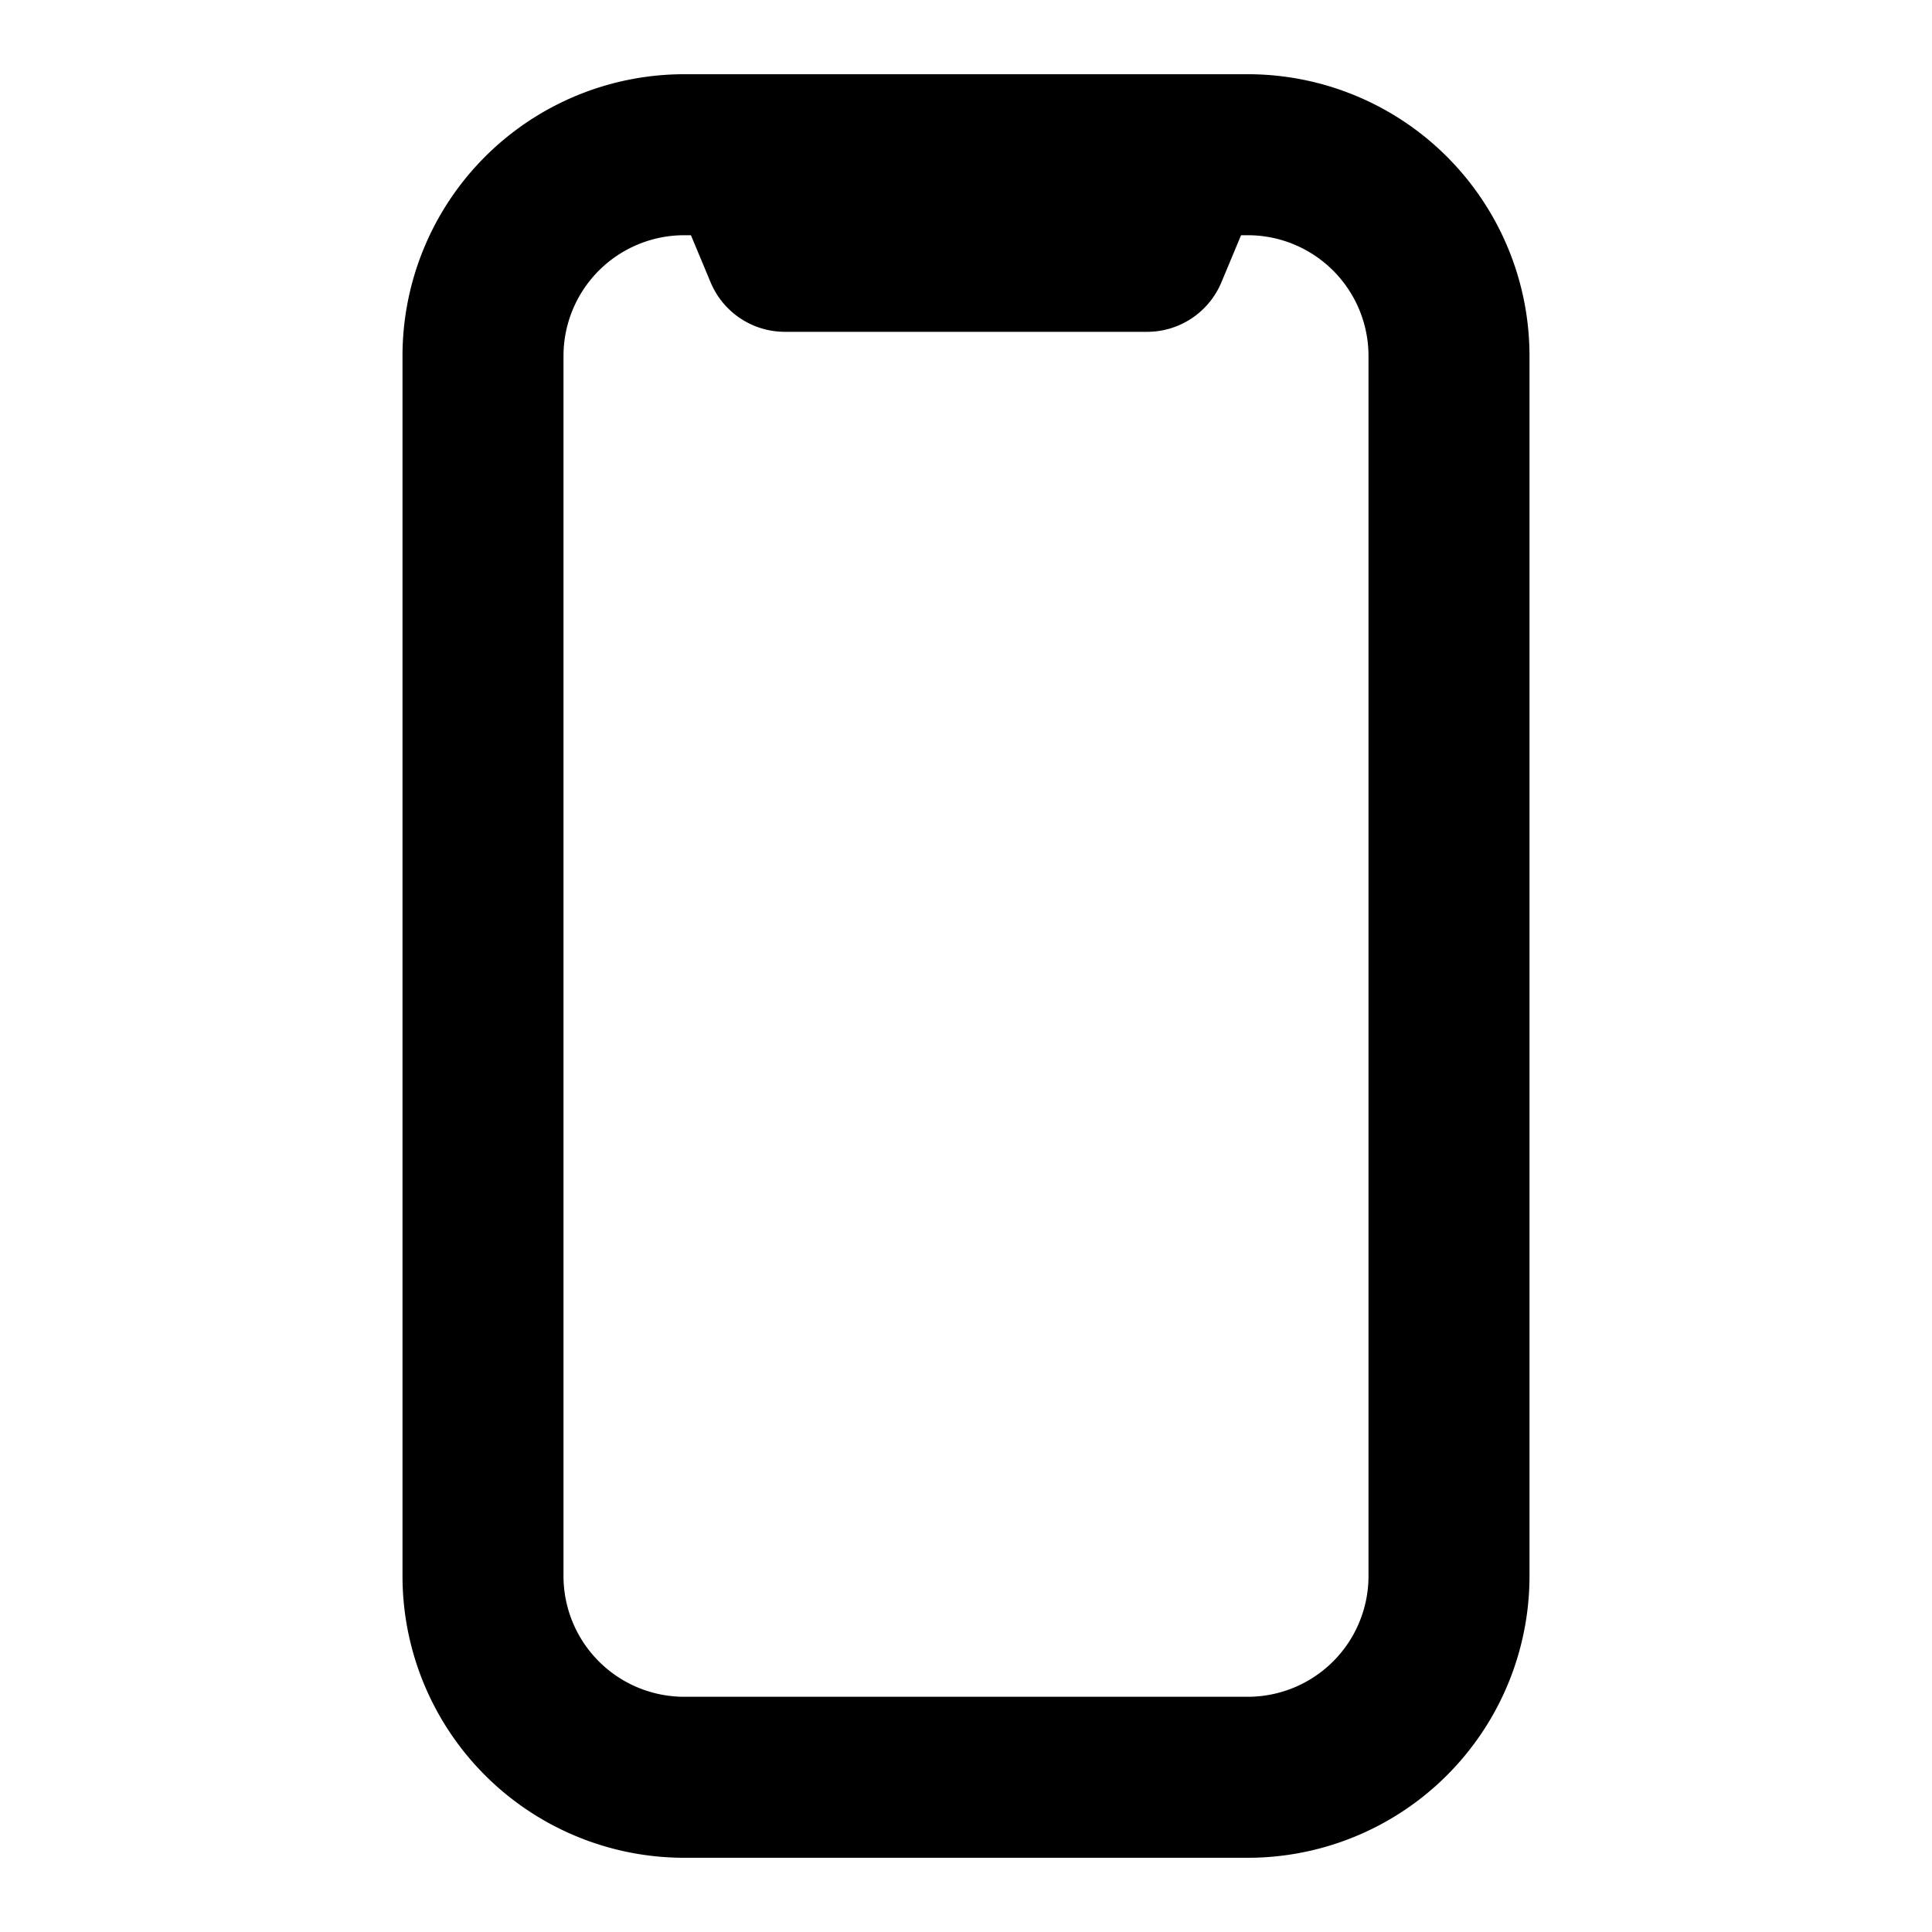 <svg xmlns="http://www.w3.org/2000/svg" viewBox="0 0 24 24"><path fill-rule="evenodd" d="M8.5 2.922a1.5 1.5 0 0 0-1.5 1.5v15.156a1.5 1.5 0 0 0 1.5 1.5h7a1.5 1.5 0 0 0 1.5-1.5V4.422a1.5 1.5 0 0 0-1.5-1.5h-.083l-.244.584a1 1 0 0 1-.923.616h-4.5a1 1 0 0 1-.923-.616l-.244-.584H8.5zM5 4.422a3.5 3.5 0 0 1 3.5-3.5h7a3.5 3.5 0 0 1 3.5 3.5v15.156a3.5 3.5 0 0 1-3.5 3.5h-7a3.5 3.5 0 0 1-3.5-3.5V4.422z" clip-rule="evenodd"/></svg>